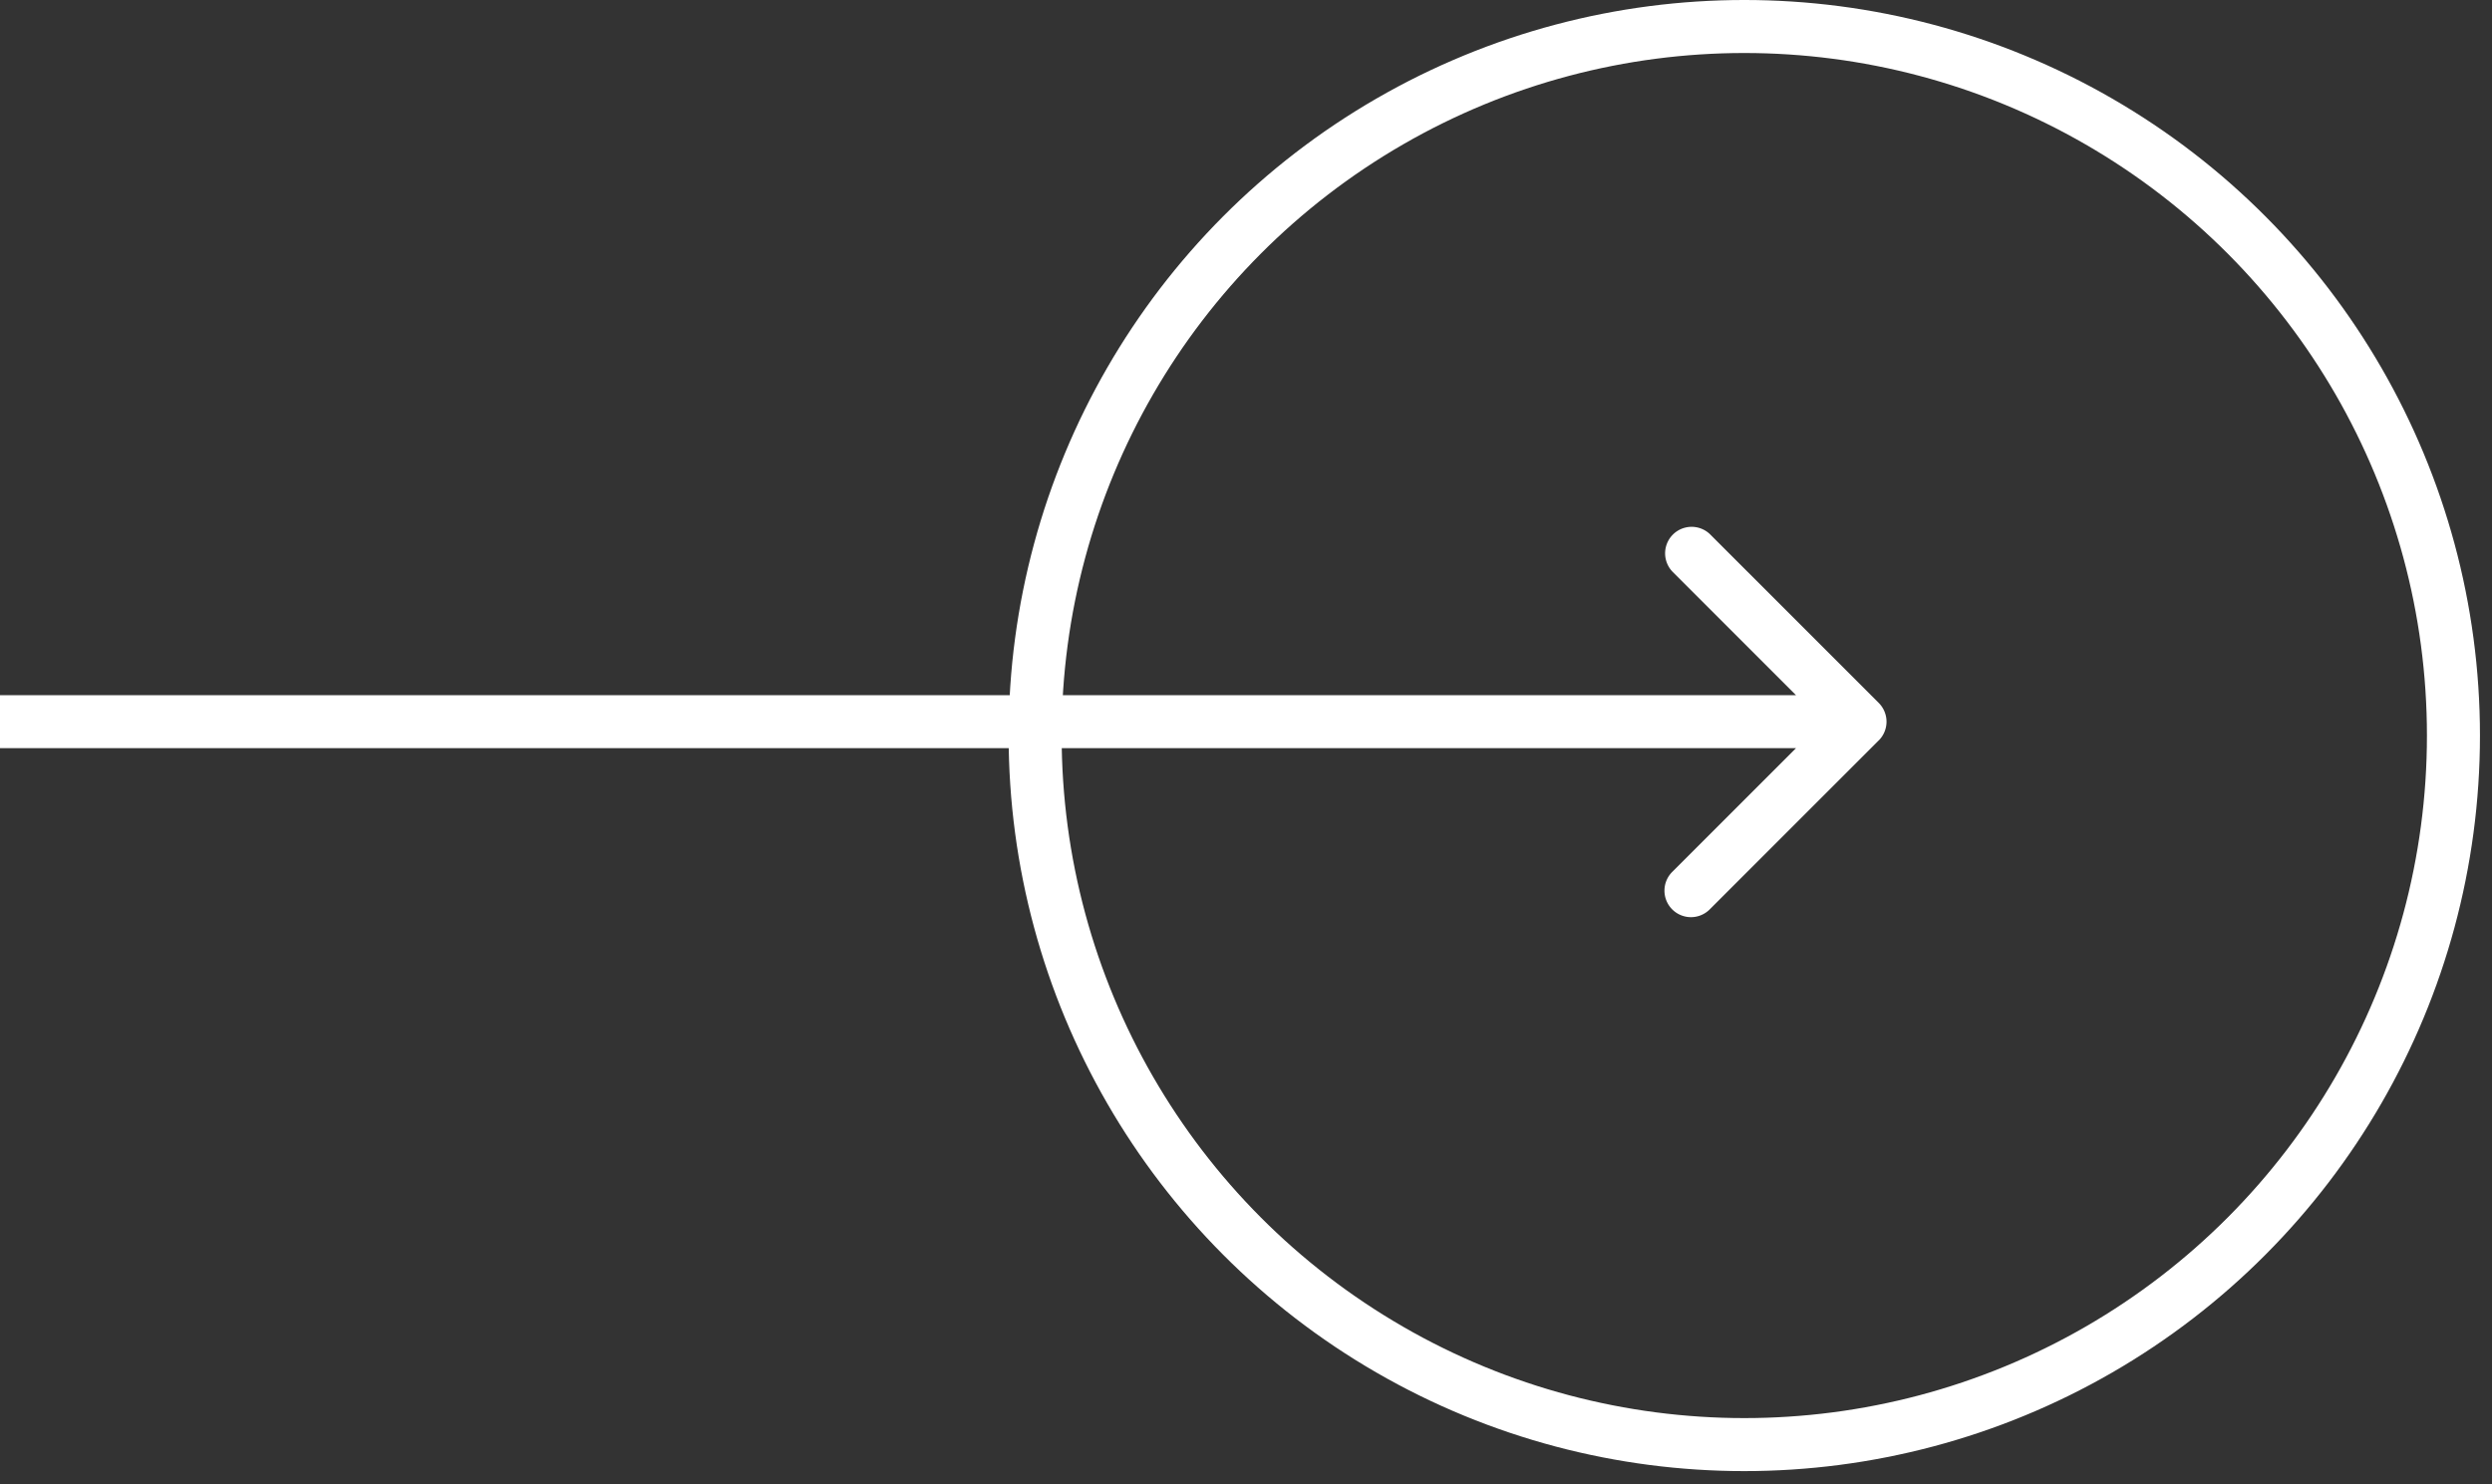 <svg xmlns="http://www.w3.org/2000/svg" width="47" height="28" fill="none" xmlns:v="https://vecta.io/nano"><rect width="100%" height="100%" fill="#333333" stroke="none"/><circle cx="32.898" cy="13.875" r="13.375" stroke="#fff"/><path d="M35.434 13.967a.5.5 0 0 0 0-.707l-3.182-3.182a.5.5 0 0 0-.707.707l2.828 2.828-2.828 2.828a.5.5 0 1 0 .707.707l3.182-3.182zM0 14.113h35.08v-1H0v1z" fill="#fff"/></svg>